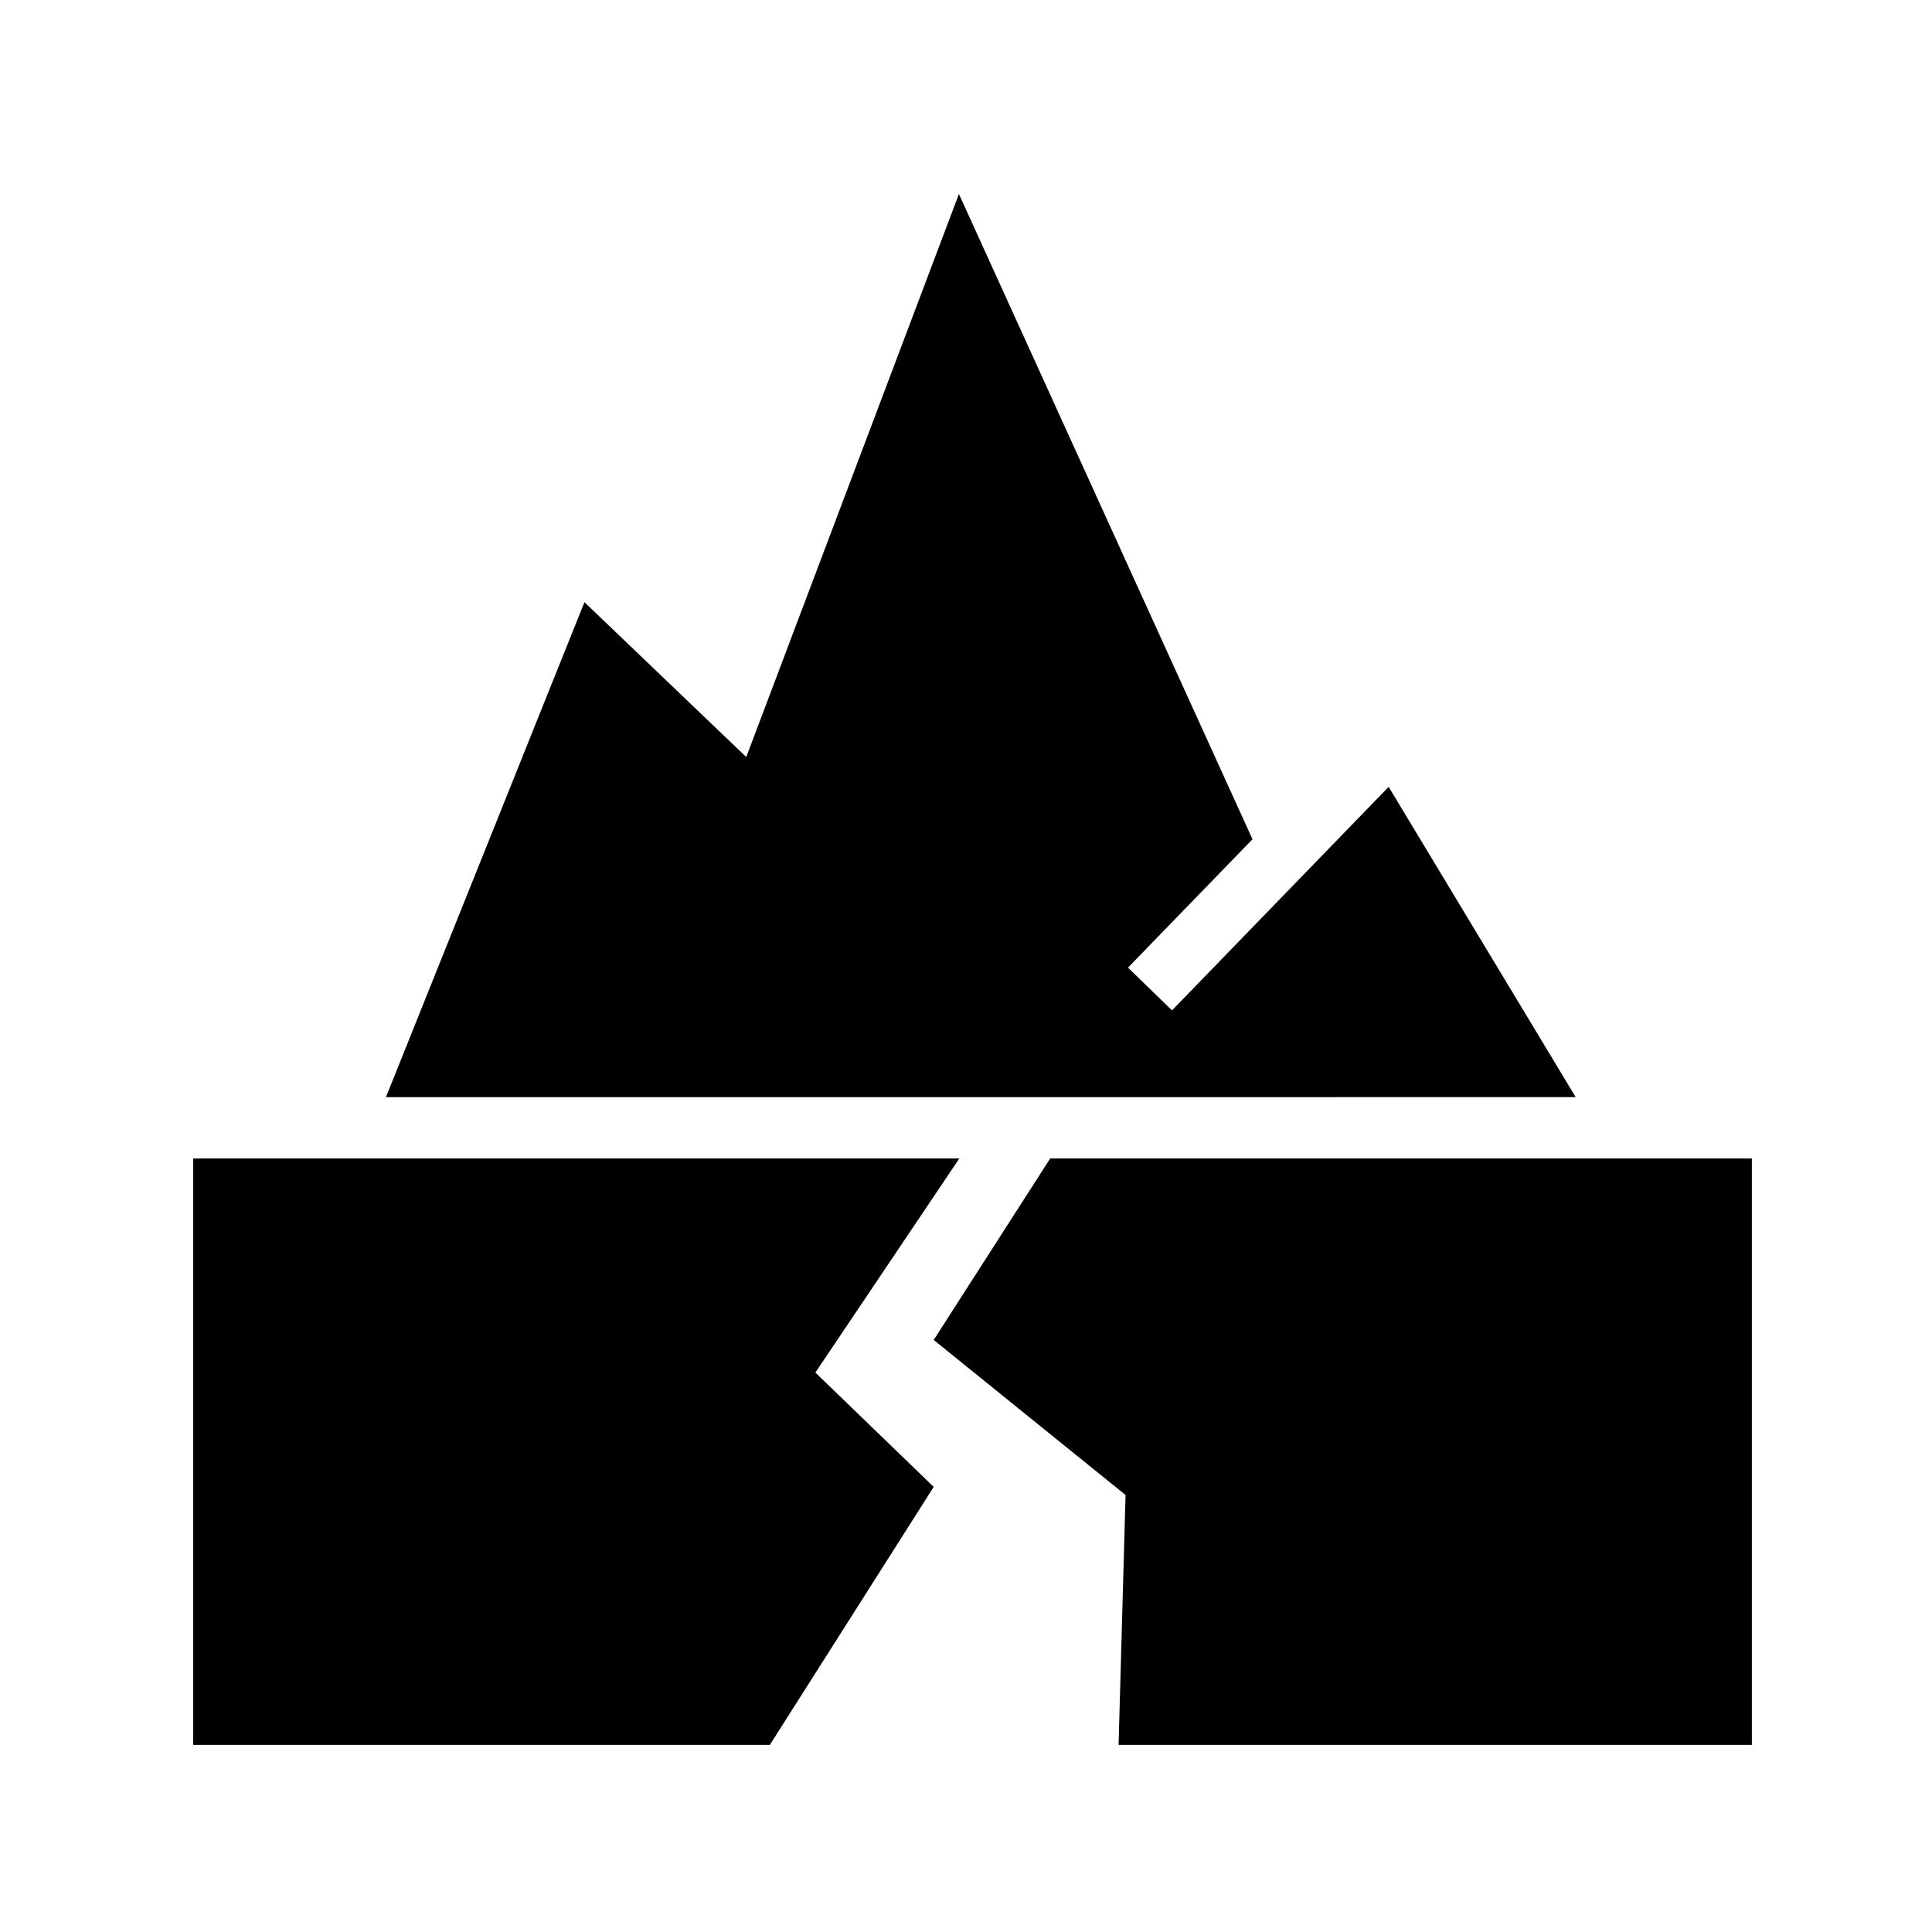 <svg xmlns="http://www.w3.org/2000/svg" width="100%" height="100%" viewBox="0 0 588.8 588.8"><path d="M292.244 59.12L227.43 230.712l-49.31-47.188-60.5 150.844H480.21l-57-94.564-66.03 68.125-13.407-13.03 37.938-39.125-89.47-196.656zM58.87 353.055v178.72h175.75l49.936-78.626-36.062-34.844 43.875-65.25H58.87z m261.186 0l-35.5 55.313 58.47 47.25-2.126 76.155h193v-178.72H320.056z" /></svg>